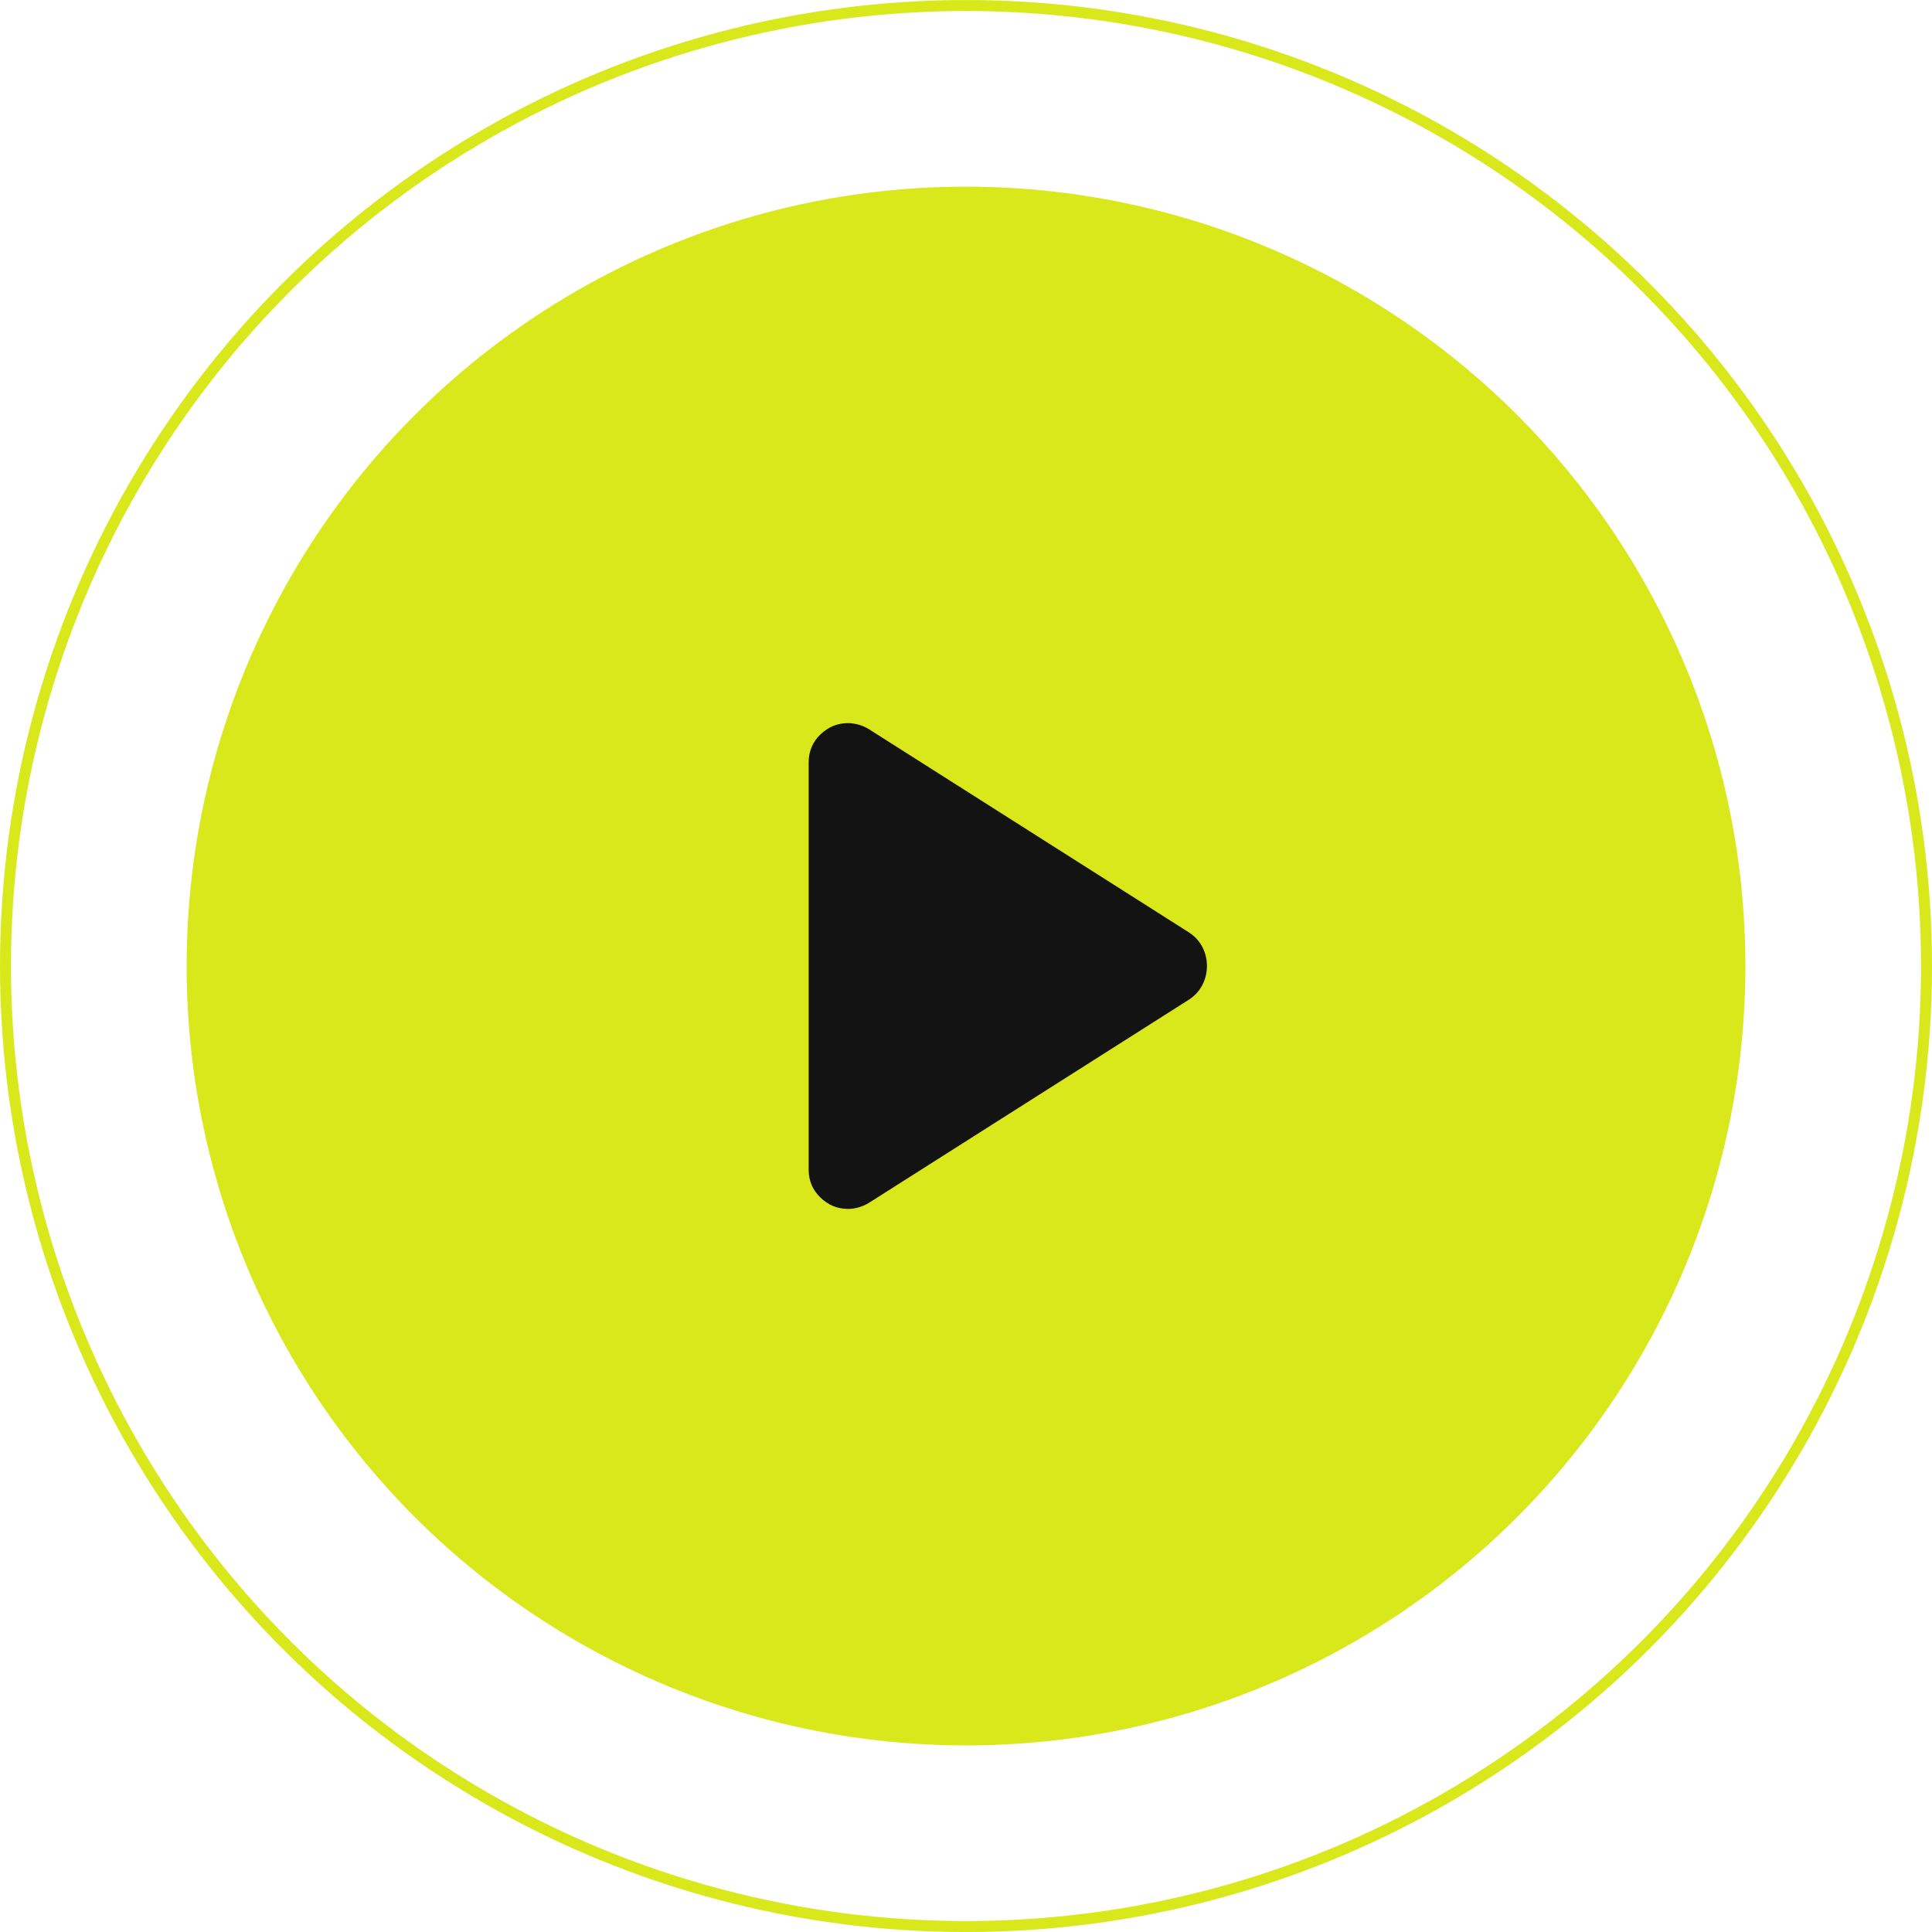 <svg width="176" height="176" viewBox="0 0 176 176" fill="none" xmlns="http://www.w3.org/2000/svg">
<circle cx="88" cy="88.002" r="87.5" stroke="#D9E81B"/>
<circle cx="88" cy="88.002" r="71" fill="#D9E81B"/>
<path d="M73.667 106.546V69.458C73.667 68.443 74.025 67.591 74.742 66.903C75.459 66.215 76.295 65.873 77.25 65.875C77.549 65.875 77.863 65.919 78.193 66.008C78.522 66.096 78.835 66.231 79.132 66.412L108.336 84.956C108.873 85.315 109.277 85.763 109.547 86.3C109.817 86.838 109.951 87.405 109.948 88.002C109.948 88.599 109.813 89.167 109.543 89.704C109.273 90.242 108.871 90.69 108.336 91.048L79.132 109.592C78.833 109.771 78.519 109.906 78.189 109.997C77.859 110.087 77.546 110.132 77.25 110.129C76.295 110.129 75.459 109.785 74.742 109.097C74.025 108.409 73.667 107.559 73.667 106.546Z" fill="#131314"/>
</svg>
